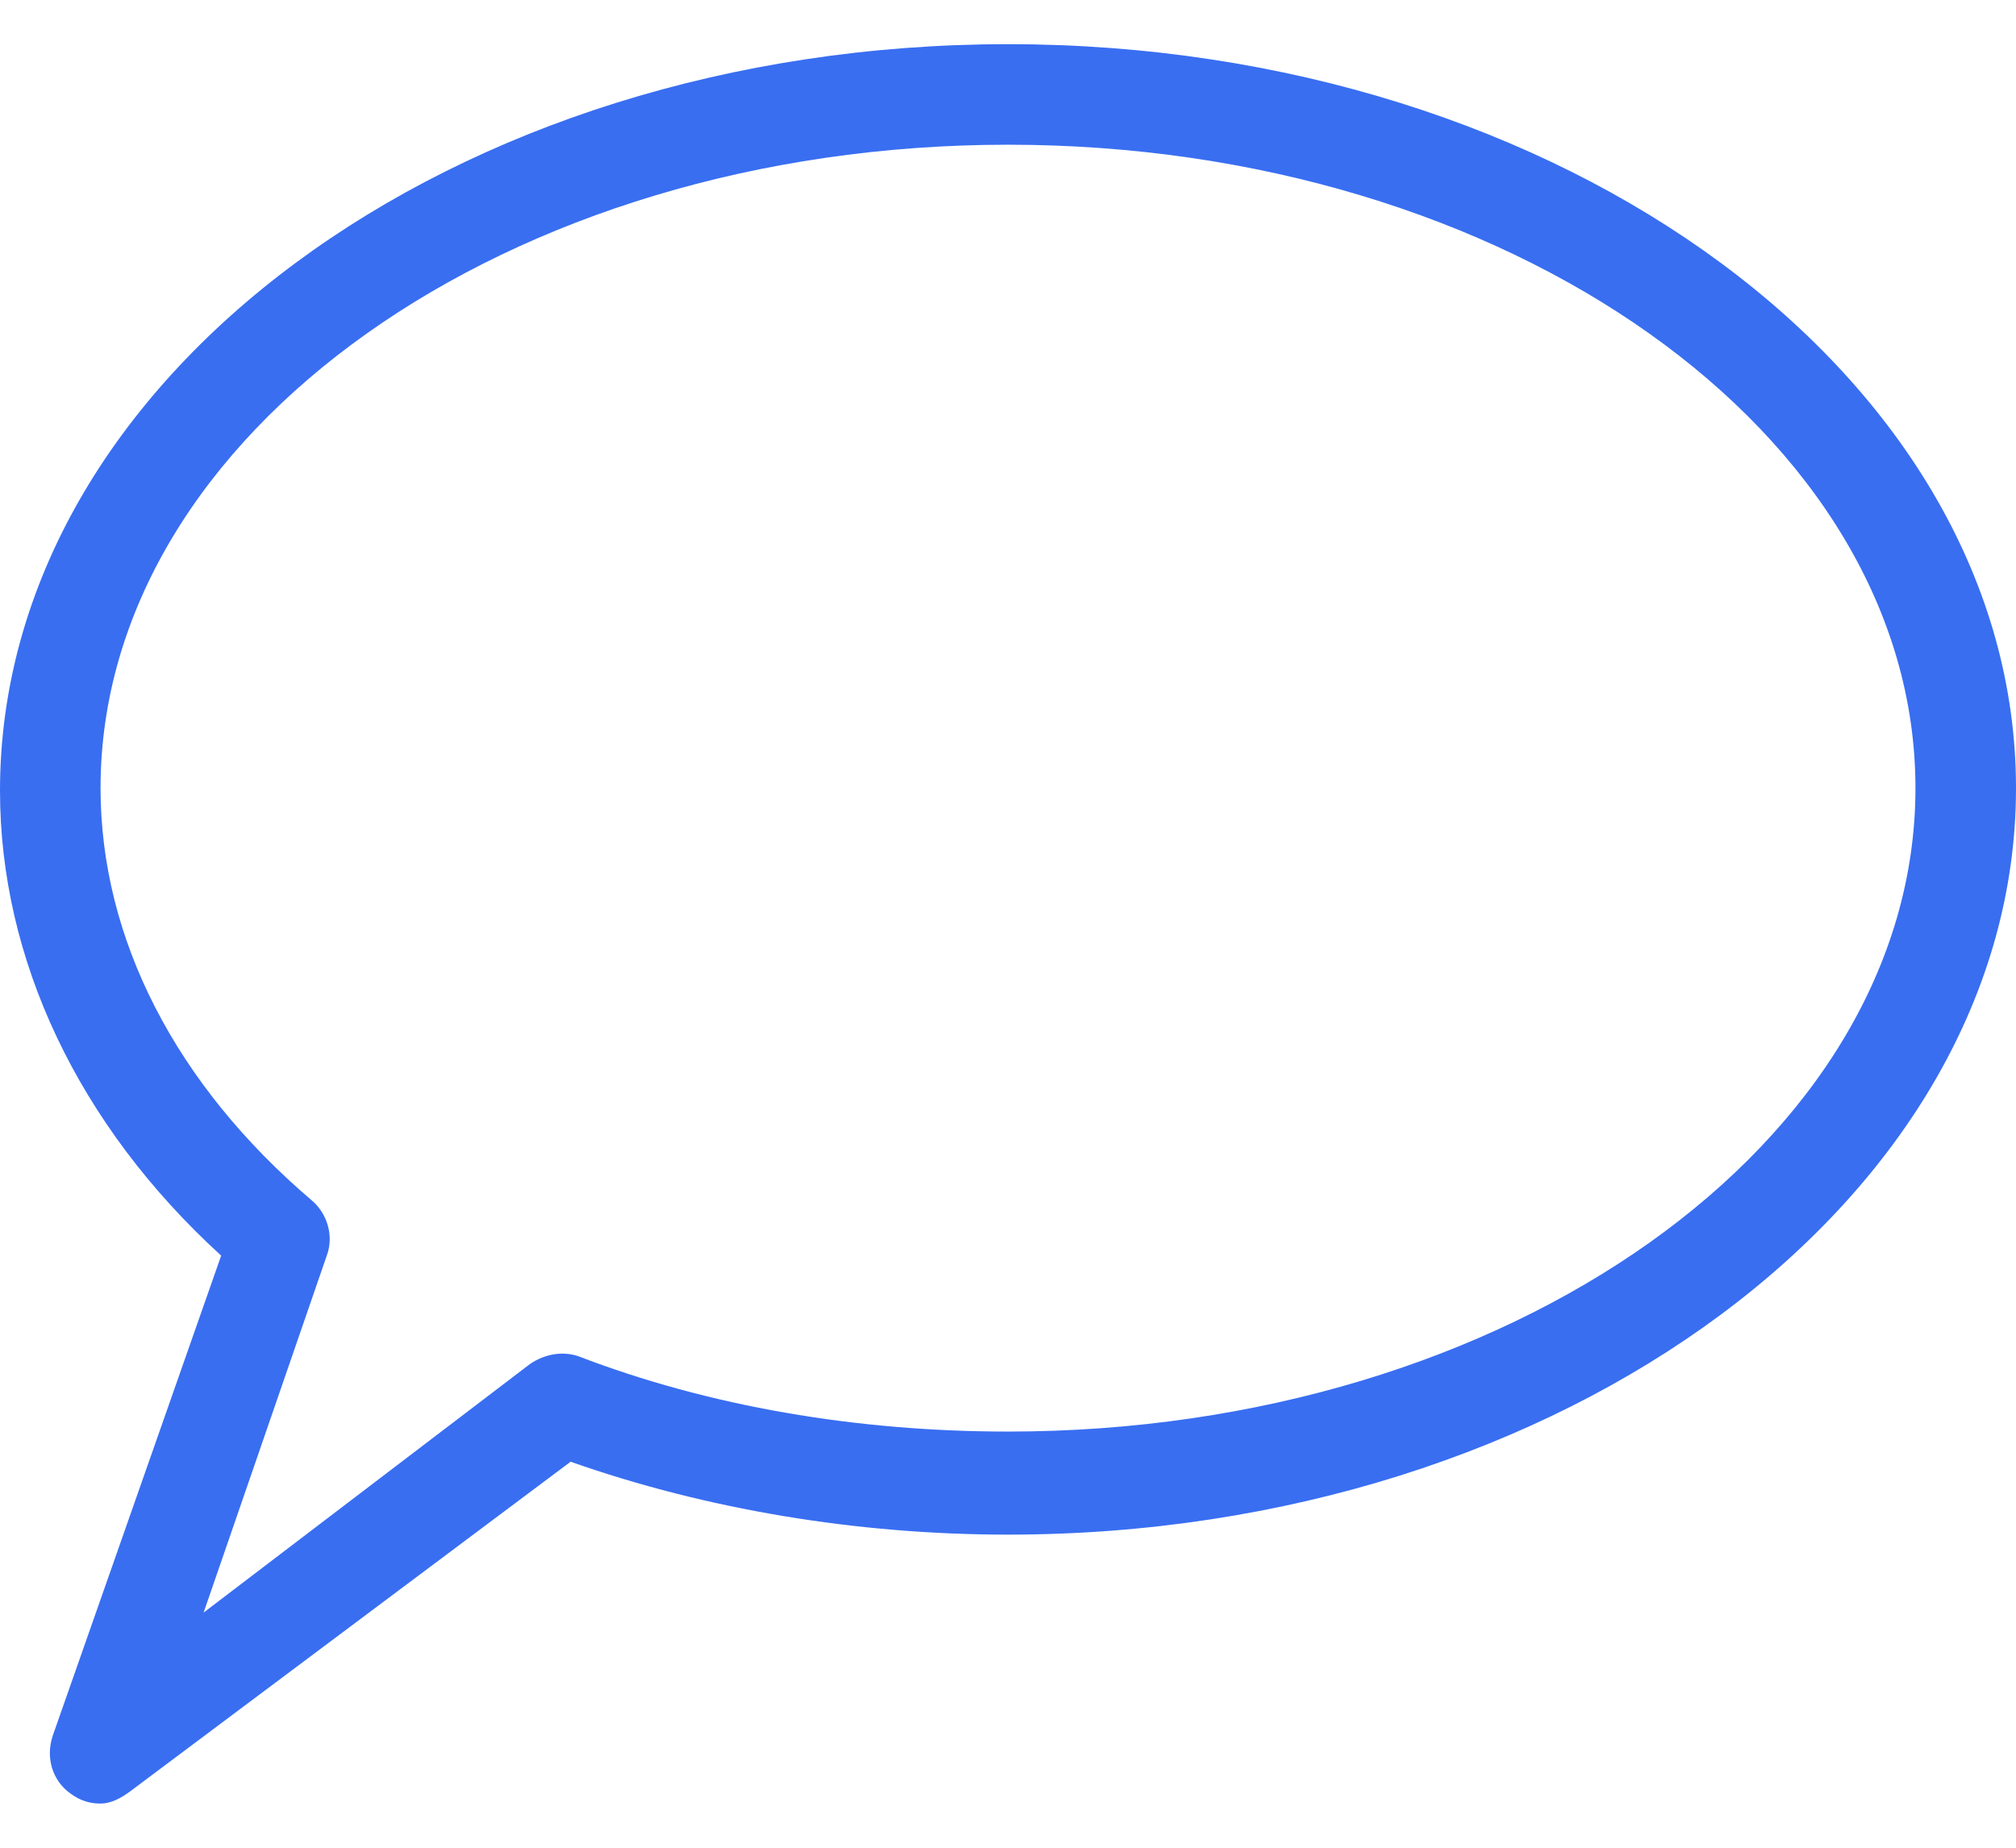 <svg width="24" height="22" viewBox="0 0 24 22" fill="none" xmlns="http://www.w3.org/2000/svg">
<path d="M1.197 21.474C1.077 21.474 0.958 21.444 0.838 21.354C0.628 21.204 0.539 20.935 0.628 20.666L2.633 14.95C0.928 13.394 0 11.419 0 9.414C0 4.506 5.387 0.526 12 0.526C18.613 0.526 24 4.506 24 9.384C24 14.262 18.613 18.272 12 18.272C10.204 18.272 8.409 17.973 6.793 17.404L1.556 21.324C1.436 21.414 1.317 21.474 1.197 21.474ZM12 1.723C6.045 1.723 1.197 5.165 1.197 9.384C1.197 11.18 2.095 12.915 3.711 14.292C3.89 14.441 3.98 14.711 3.89 14.95L2.424 19.2L6.314 16.237C6.494 16.117 6.703 16.087 6.883 16.147C8.439 16.746 10.204 17.045 12 17.045C17.955 17.045 22.803 13.604 22.803 9.384C22.803 5.165 17.955 1.723 12 1.723Z" fill="#396EF1"/>
</svg>
